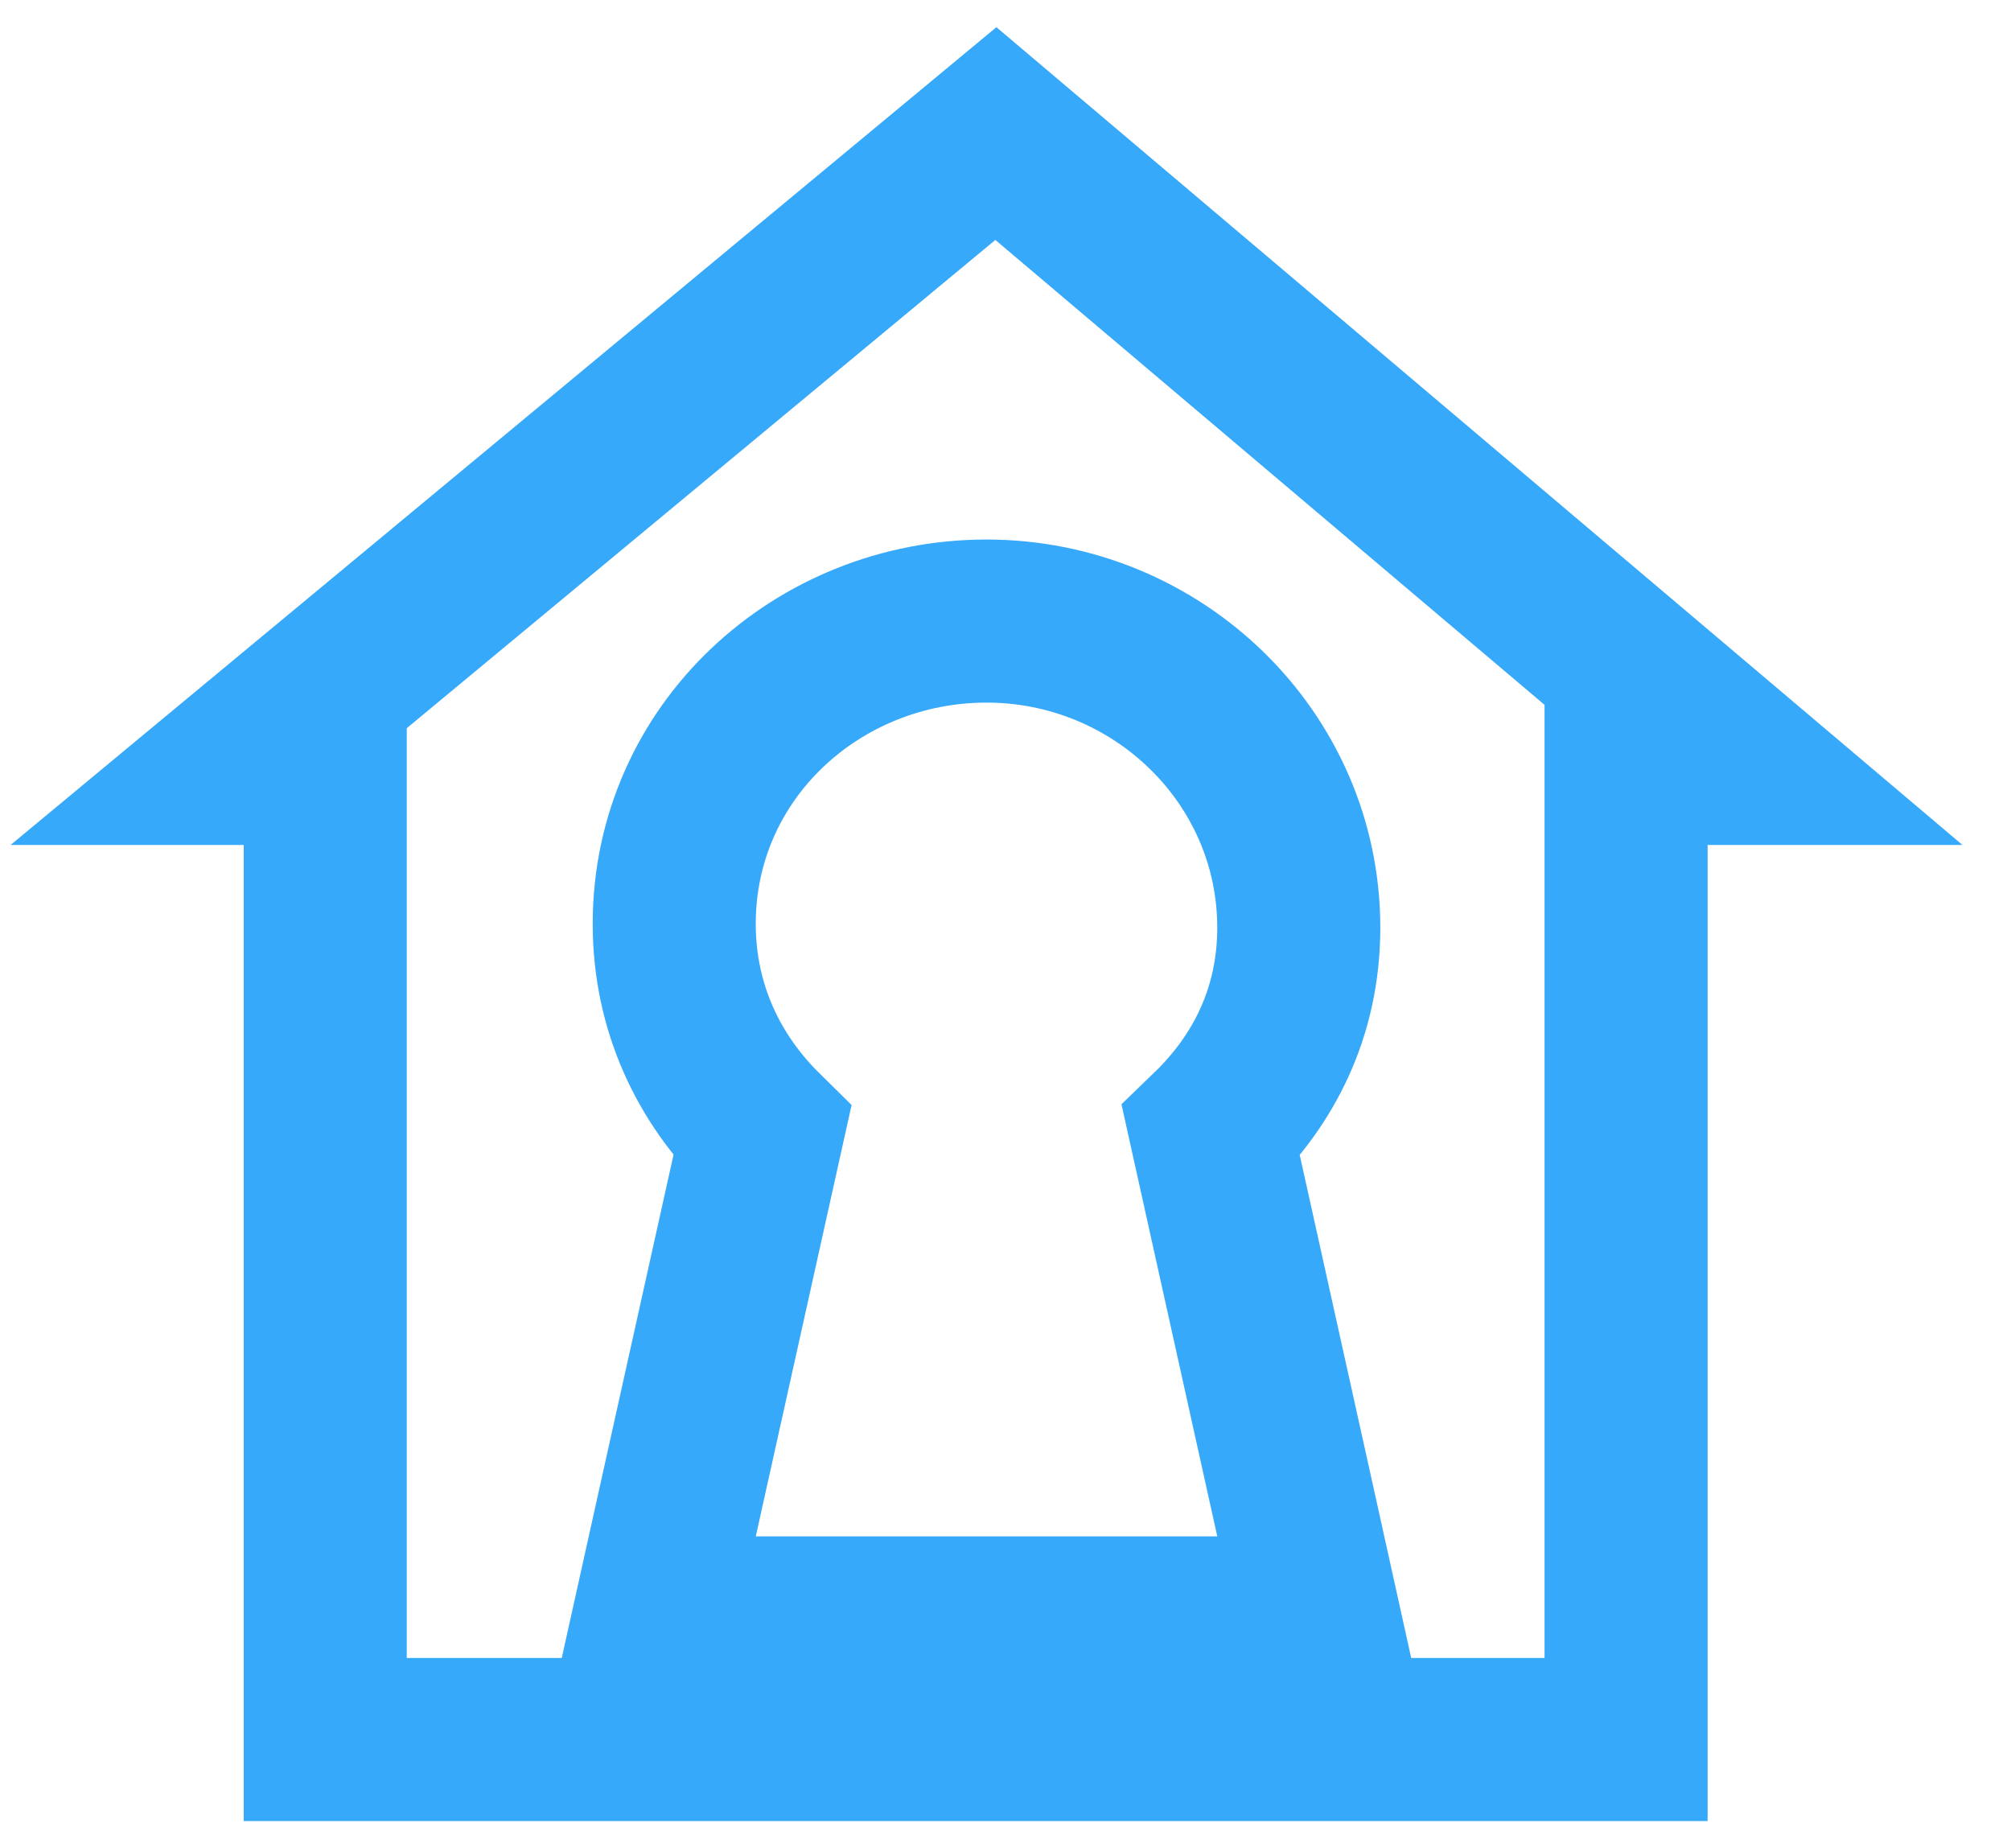 <svg width="37" height="34" viewBox="0 0 37 34" fill="none" xmlns="http://www.w3.org/2000/svg">
<path d="M5.984 15.544V14.044H4.484H4.353L18.323 2.457L32.013 14.044H31.418H29.918V15.544V32H5.984V15.544ZM22.396 29.763H24.265L23.861 27.938L22.28 20.809C23.241 19.881 23.896 18.633 23.896 17.064C23.896 13.929 21.291 11.425 18.151 11.425C15.045 11.425 12.405 13.828 12.405 16.995C12.405 18.546 13.047 19.85 14.024 20.813L12.441 27.938L12.036 29.763H13.905H22.396Z" stroke="#37A9FB" stroke-width="3"/>
</svg>
